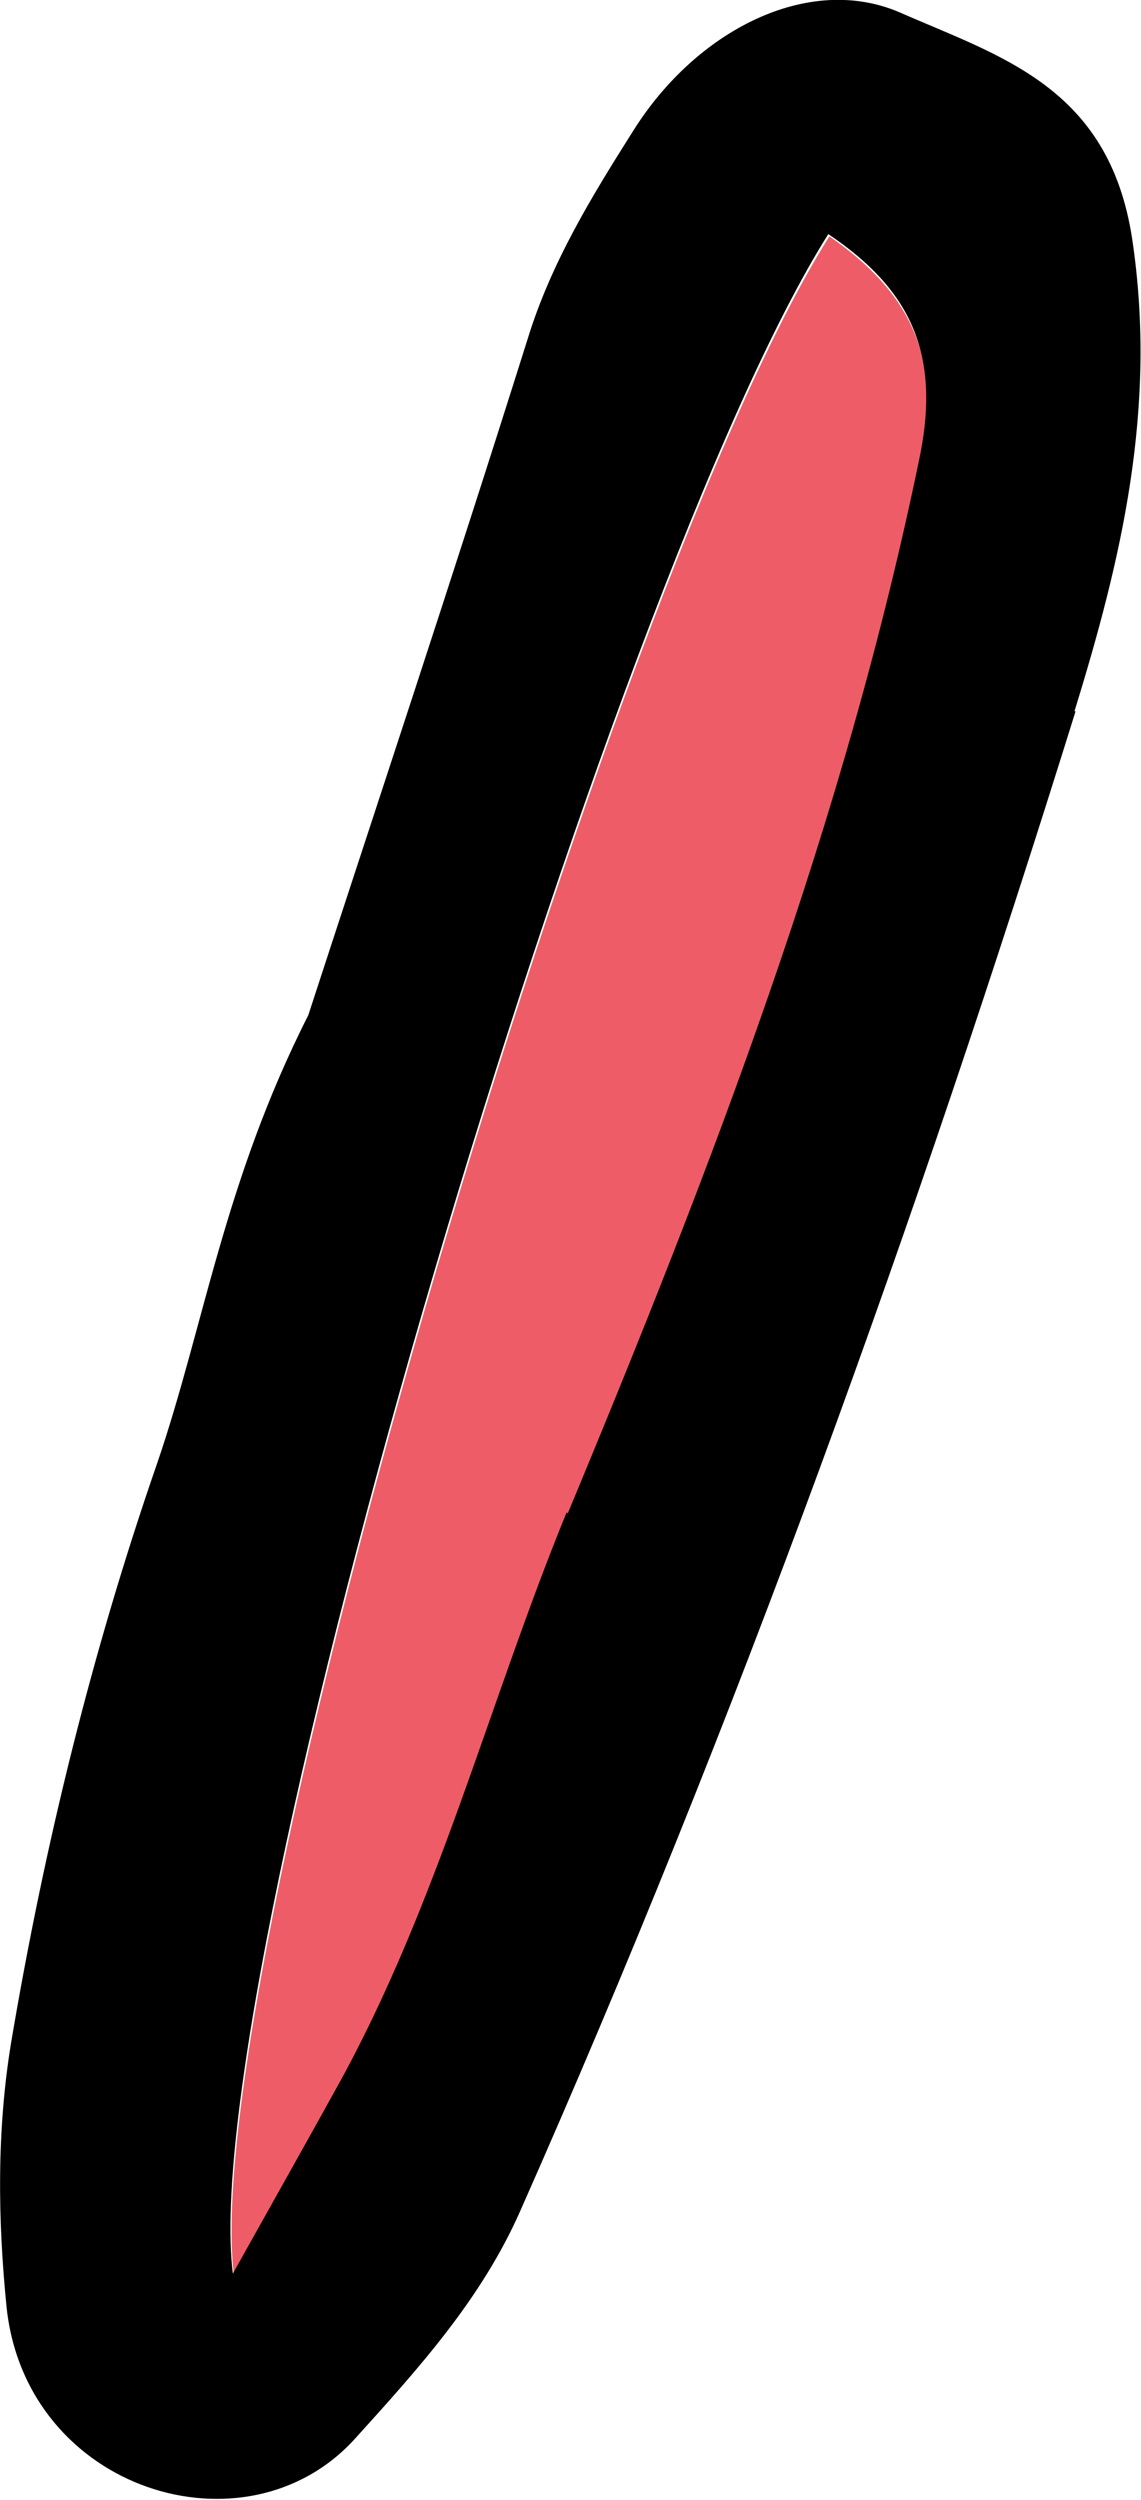 <?xml version="1.0" encoding="UTF-8"?><svg id="Layer_2" xmlns="http://www.w3.org/2000/svg" viewBox="0 0 10.29 22.53"><defs><style>.cls-1{fill:#ee5d67;}</style></defs><g id="Layer_8"><g><path class="cls-1" d="M8.3,4.1c-.68,3.31-1.89,6.44-3.18,9.55-.7,1.71-1.16,3.52-2.06,5.16-.26,.47-.53,.95-.95,1.7-.34-2.73,3.41-15.29,5.37-18.38,.72,.5,1.01,1.07,.83,1.98Z"/><path d="M9.7,6.41c-1.43,4.59-3.06,9.12-5.01,13.52-.35,.79-.91,1.41-1.49,2.05-.98,1.08-2.96,.47-3.14-1.18-.08-.79-.09-1.6,.04-2.39,.3-1.78,.73-3.53,1.32-5.23,.42-1.23,.6-2.53,1.36-4.03,.59-1.81,1.3-3.94,1.98-6.1,.21-.68,.57-1.27,.95-1.87C6.28,.27,7.29-.24,8.11,.11c.91,.4,1.89,.67,2.1,2.04,.23,1.53-.1,2.9-.52,4.26Zm-4.58,7.23c1.29-3.1,2.5-6.23,3.18-9.55,.18-.92-.1-1.49-.83-1.98-1.96,3.1-5.71,15.65-5.37,18.38,.42-.75,.69-1.23,.95-1.7,.9-1.63,1.36-3.45,2.06-5.16Z"/></g></g></svg>